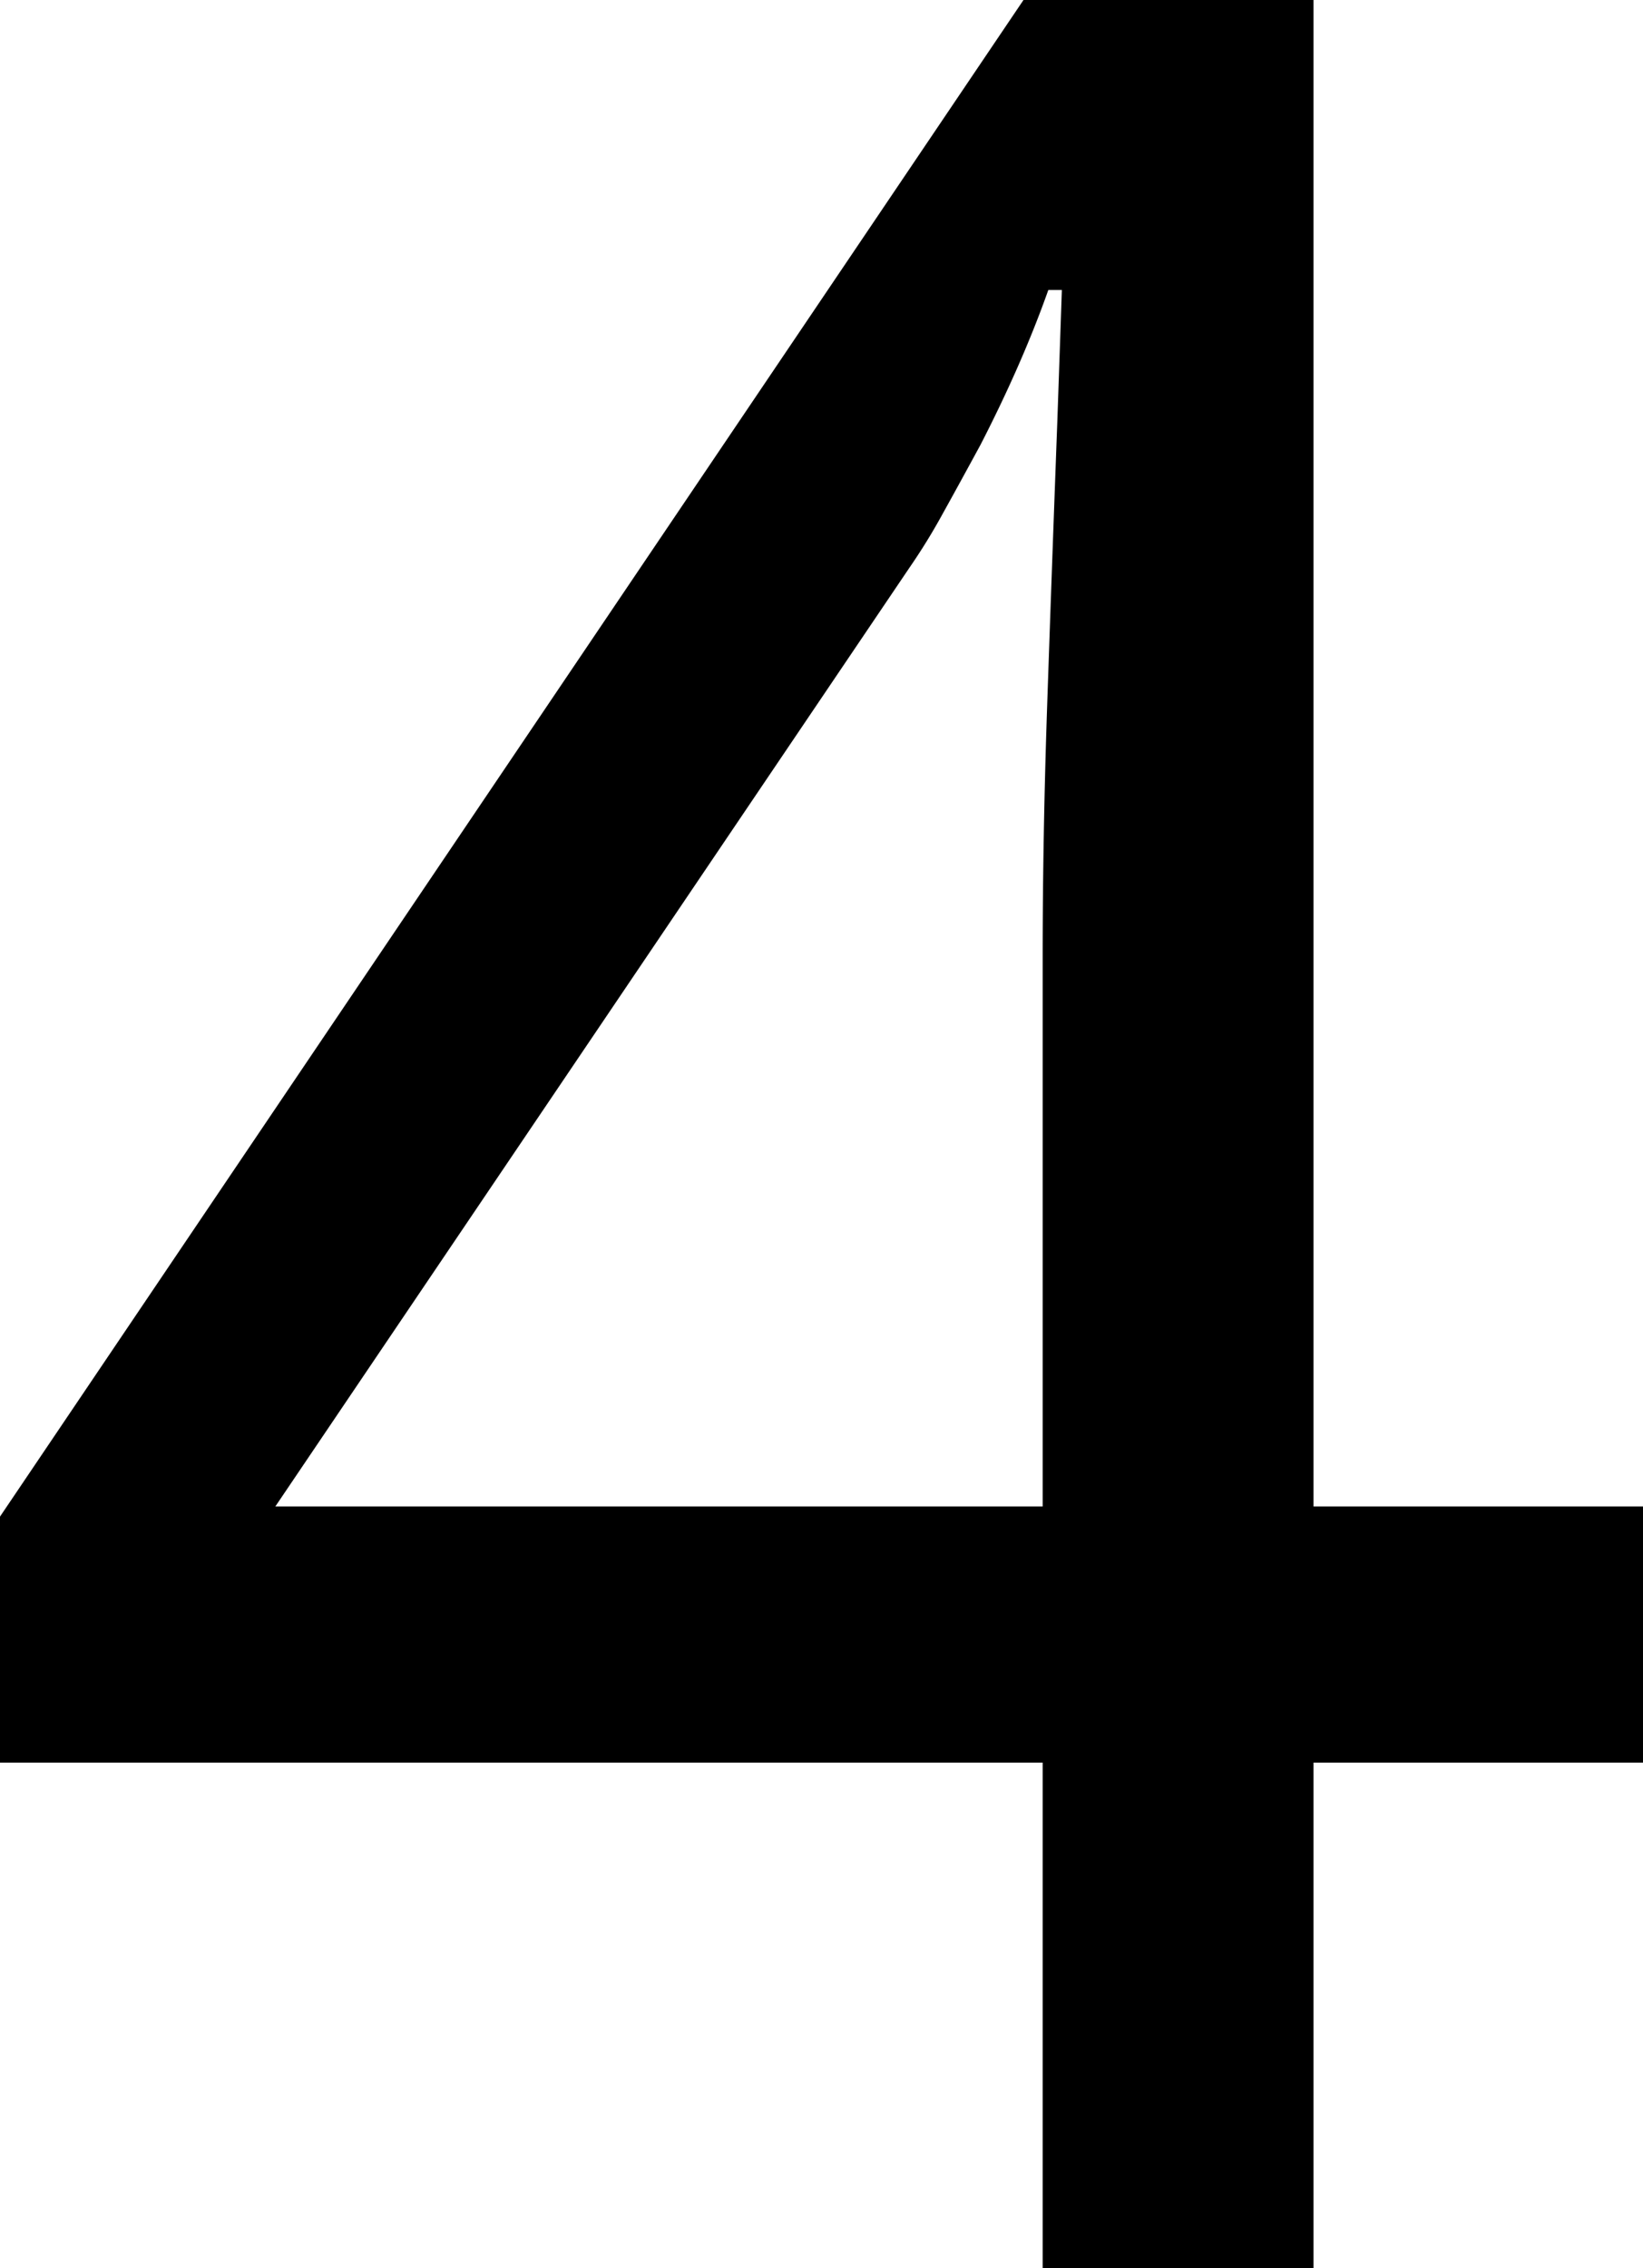 <svg viewBox="0 0 1456 2010" xmlns="http://www.w3.org/2000/svg"><path d="m244 1335h680v-487q0-106 4-223.5t9-251.5l4-116h-12q-23 65-60 137-19 35-34 62a538.68 538.68 0 0 1 -29 47zm1212 0v227h-292v448h-240v-448h-924v-218l907-1344h257v1335z"/></svg>